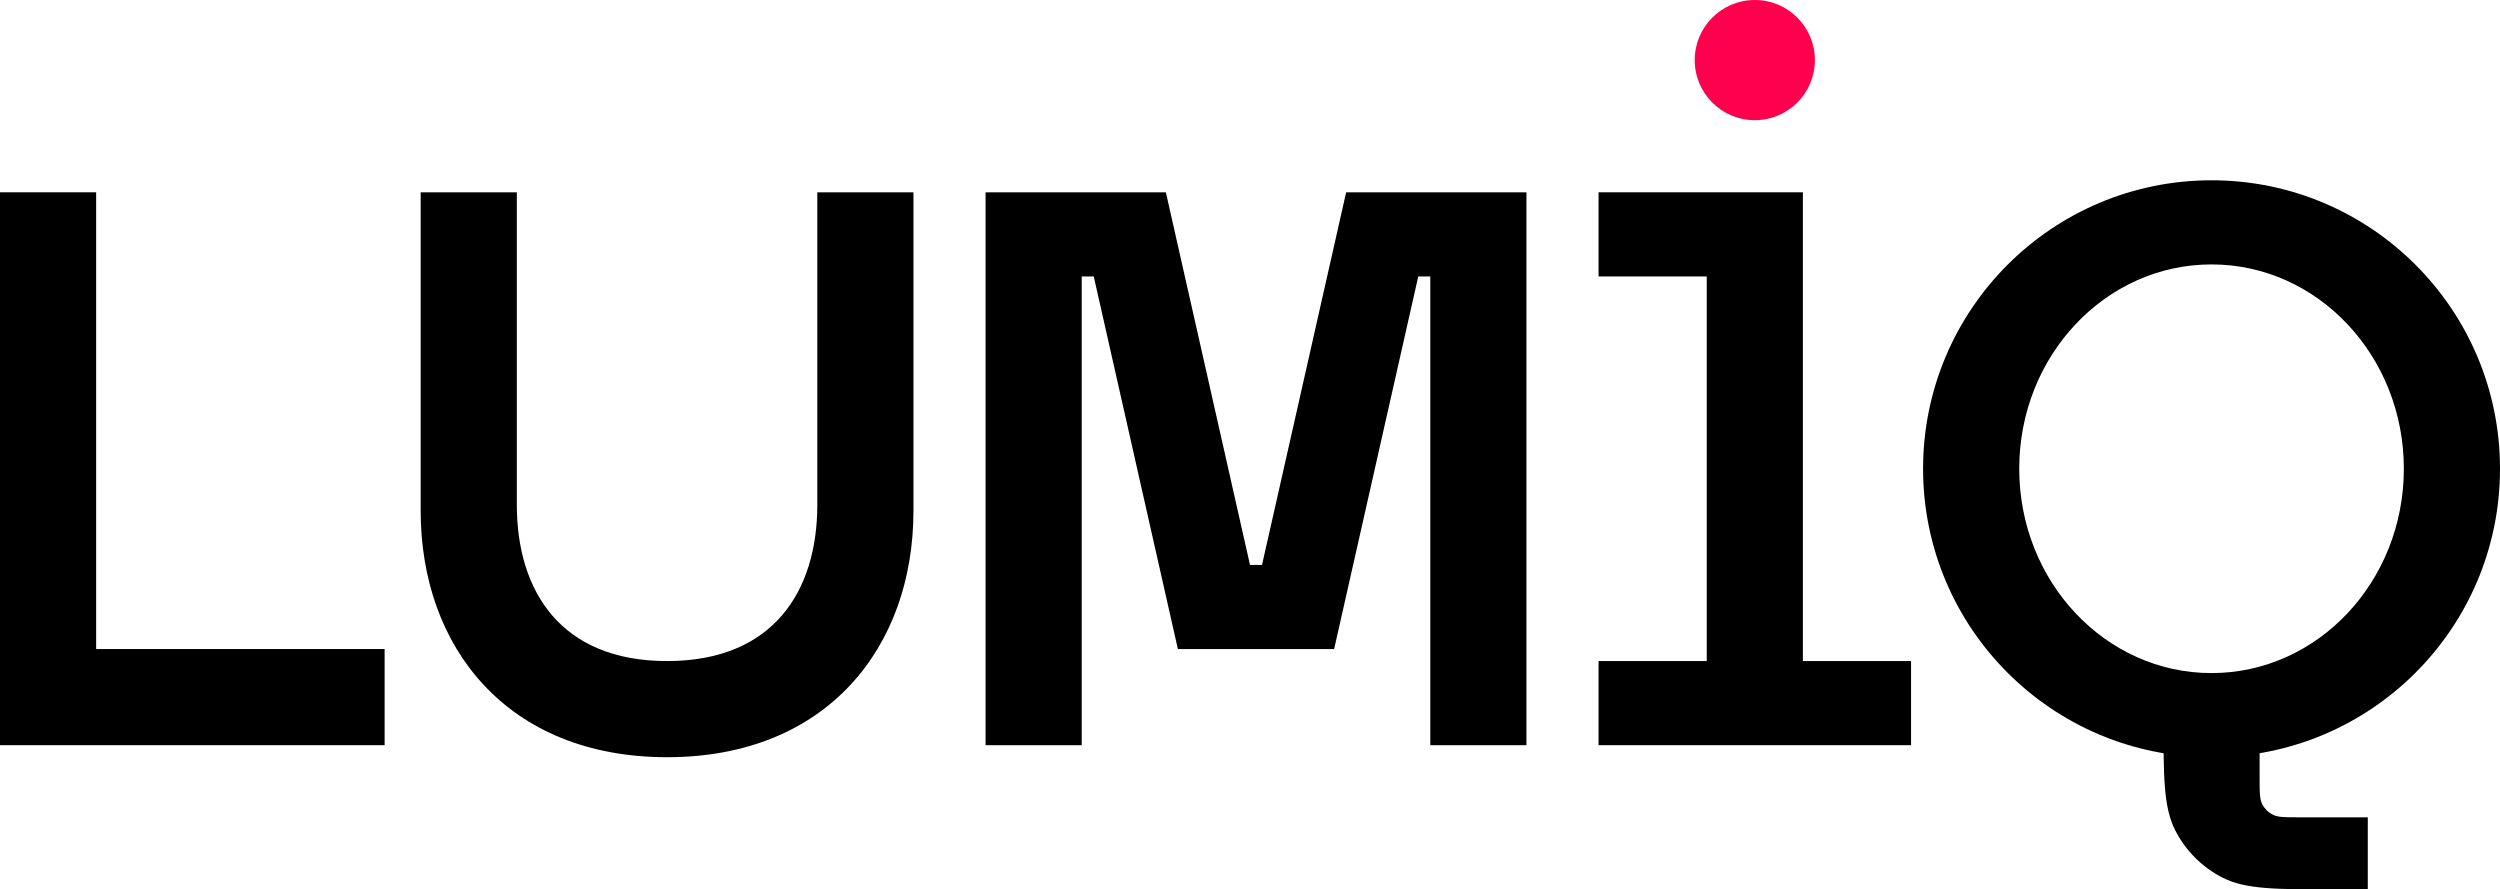 <svg width="832" height="296" viewBox="0 0 832 296" fill="none" xmlns="http://www.w3.org/2000/svg">
<path d="M720 236H752V259.2C752 263.68 752 265.921 752.872 267.632C753.639 269.137 754.863 270.361 756.368 271.128C758.079 272 760.32 272 764.8 272H788V296H777.6C757.438 296 747.357 296 739.656 292.076C732.883 288.625 727.375 283.117 723.924 276.344C720 268.643 720 258.562 720 238.4V236Z" fill="black"/>
<path fill-rule="evenodd" clip-rule="evenodd" d="M736 252C789.019 252 832 209.019 832 156C832 102.981 789.019 60 736 60C682.981 60 640 102.981 640 156C640 209.019 682.981 252 736 252ZM800 156C800 193.555 771.346 224 736 224C700.654 224 672 193.555 672 156C672 118.445 700.654 88 736 88C771.346 88 800 118.445 800 156Z" fill="black"/>
<path d="M0 64H32V216H128V248H0V64Z" fill="black"/>
<path d="M304 64V170C304 215.287 275.287 252 222 252C168.713 252 140 215.287 140 170V64H172V168C172 196.719 186.617 220 222 220C257.383 220 272 196.719 272 168V64H304Z" fill="black"/>
<path d="M360 248H328V64H388L416 188H420L448 64H508V248H476V92H472L444 216H392L364 92H360V248Z" fill="black"/>
<path d="M532 64L600 64V220H636V248H532V220H568V92H532V64Z" fill="black"/>
<circle cx="584" cy="20" r="20" fill="#FF004D"/>
</svg>
